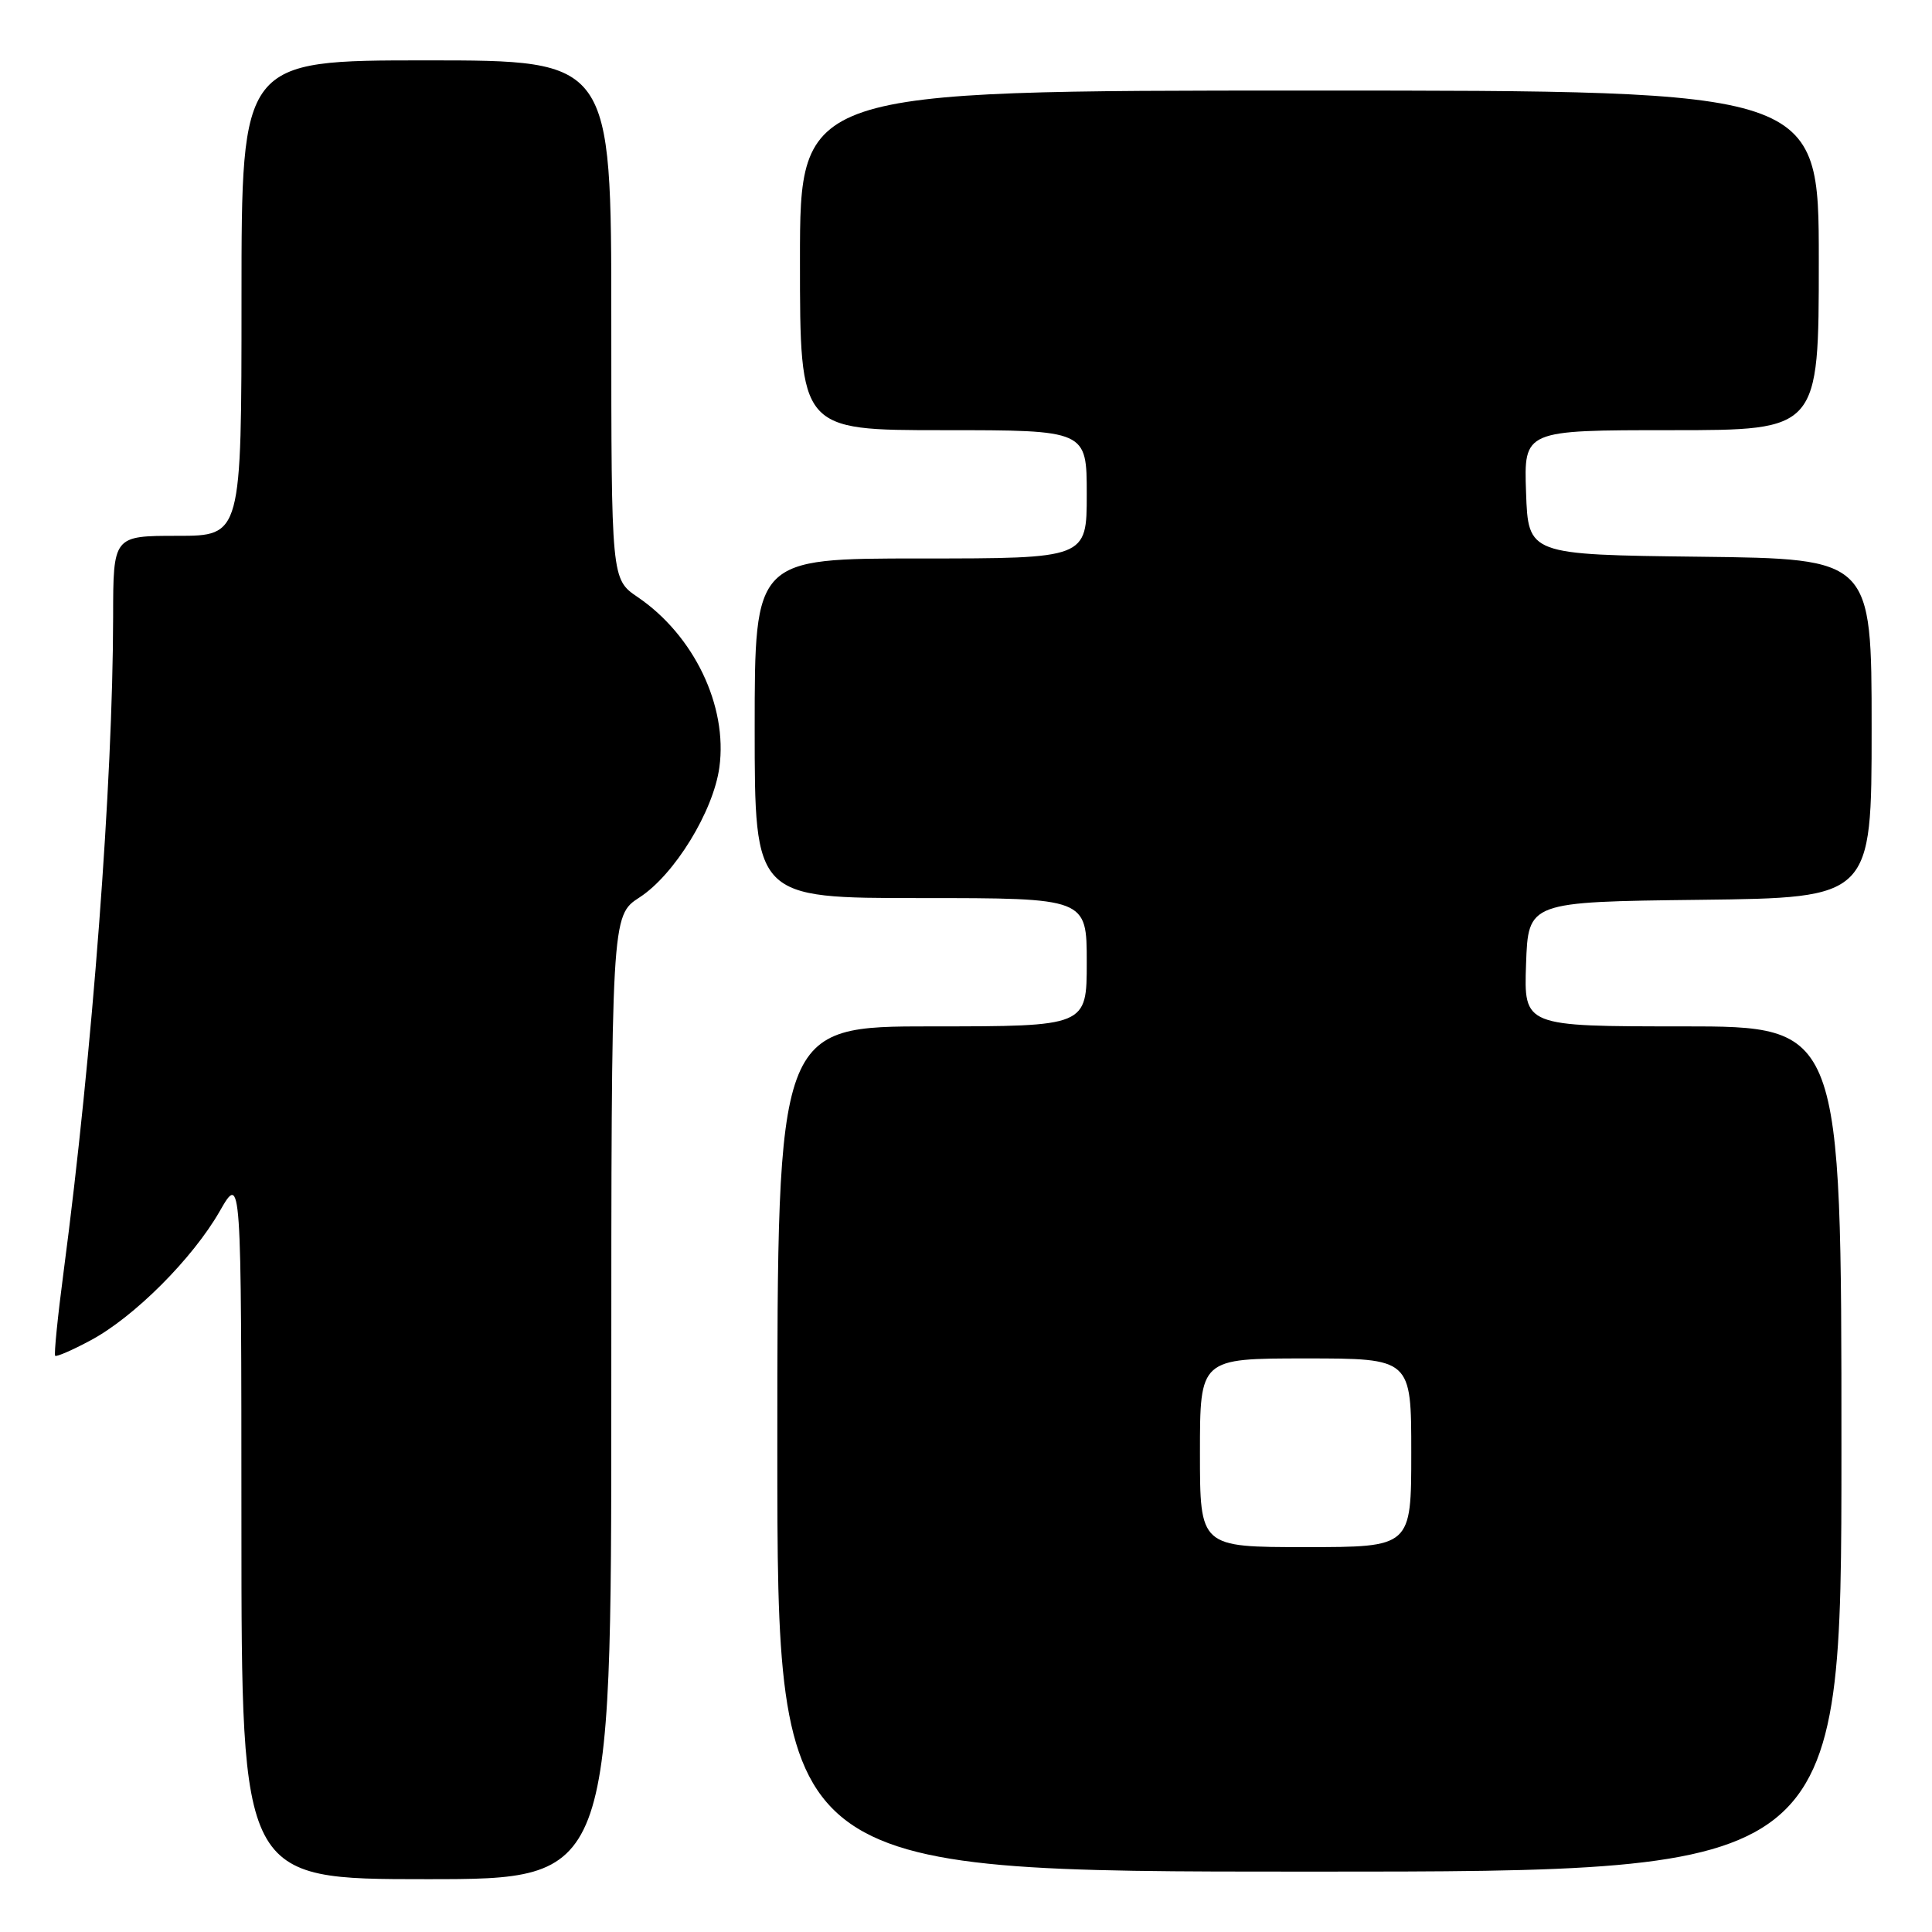 <?xml version="1.0" encoding="UTF-8" standalone="no"?>
<!DOCTYPE svg PUBLIC "-//W3C//DTD SVG 1.1//EN" "http://www.w3.org/Graphics/SVG/1.1/DTD/svg11.dtd" >
<svg xmlns="http://www.w3.org/2000/svg" xmlns:xlink="http://www.w3.org/1999/xlink" version="1.1" viewBox="0 0 256 256">
 <g >
 <path fill="currentColor"
d=" M 81.00 185.17 C 81.00 121.34 81.00 121.34 84.74 118.91 C 89.36 115.92 94.52 107.52 95.32 101.68 C 96.44 93.54 91.95 84.19 84.50 79.12 C 81.00 76.74 81.00 76.74 81.00 42.37 C 81.00 8.00 81.00 8.00 56.50 8.00 C 32.00 8.00 32.00 8.00 32.00 39.50 C 32.00 71.00 32.00 71.00 23.50 71.00 C 15.00 71.00 15.00 71.00 14.99 81.75 C 14.96 103.62 12.24 139.60 8.44 168.42 C 7.65 174.42 7.14 179.48 7.31 179.65 C 7.48 179.81 9.60 178.90 12.01 177.60 C 17.76 174.53 25.52 166.77 29.11 160.50 C 31.98 155.50 31.98 155.50 31.99 202.25 C 32.00 249.00 32.00 249.00 56.50 249.00 C 81.00 249.00 81.00 249.00 81.00 185.17 Z  M 244.00 192.00 C 244.00 136.00 244.00 136.00 222.96 136.00 C 201.92 136.00 201.92 136.00 202.21 127.75 C 202.50 119.50 202.50 119.50 225.25 119.23 C 248.00 118.96 248.00 118.96 248.00 96.50 C 248.00 74.04 248.00 74.04 225.25 73.77 C 202.50 73.50 202.50 73.50 202.21 65.25 C 201.92 57.00 201.92 57.00 221.46 57.00 C 241.00 57.00 241.00 57.00 241.00 34.50 C 241.00 12.00 241.00 12.00 173.50 12.00 C 106.00 12.00 106.00 12.00 106.00 34.50 C 106.00 57.00 106.00 57.00 125.00 57.00 C 144.00 57.00 144.00 57.00 144.00 65.50 C 144.00 74.00 144.00 74.00 122.00 74.00 C 100.00 74.00 100.00 74.00 100.00 96.50 C 100.00 119.00 100.00 119.00 122.00 119.00 C 144.00 119.00 144.00 119.00 144.00 127.50 C 144.00 136.00 144.00 136.00 123.50 136.00 C 103.00 136.00 103.00 136.00 103.00 192.00 C 103.00 248.00 103.00 248.00 173.50 248.00 C 244.00 248.00 244.00 248.00 244.00 192.00 Z  M 159.00 192.50 C 159.00 180.00 159.00 180.00 173.00 180.00 C 187.00 180.00 187.00 180.00 187.00 192.50 C 187.00 205.00 187.00 205.00 173.00 205.00 C 159.00 205.00 159.00 205.00 159.00 192.50 Z "/>
</g>
</svg>
